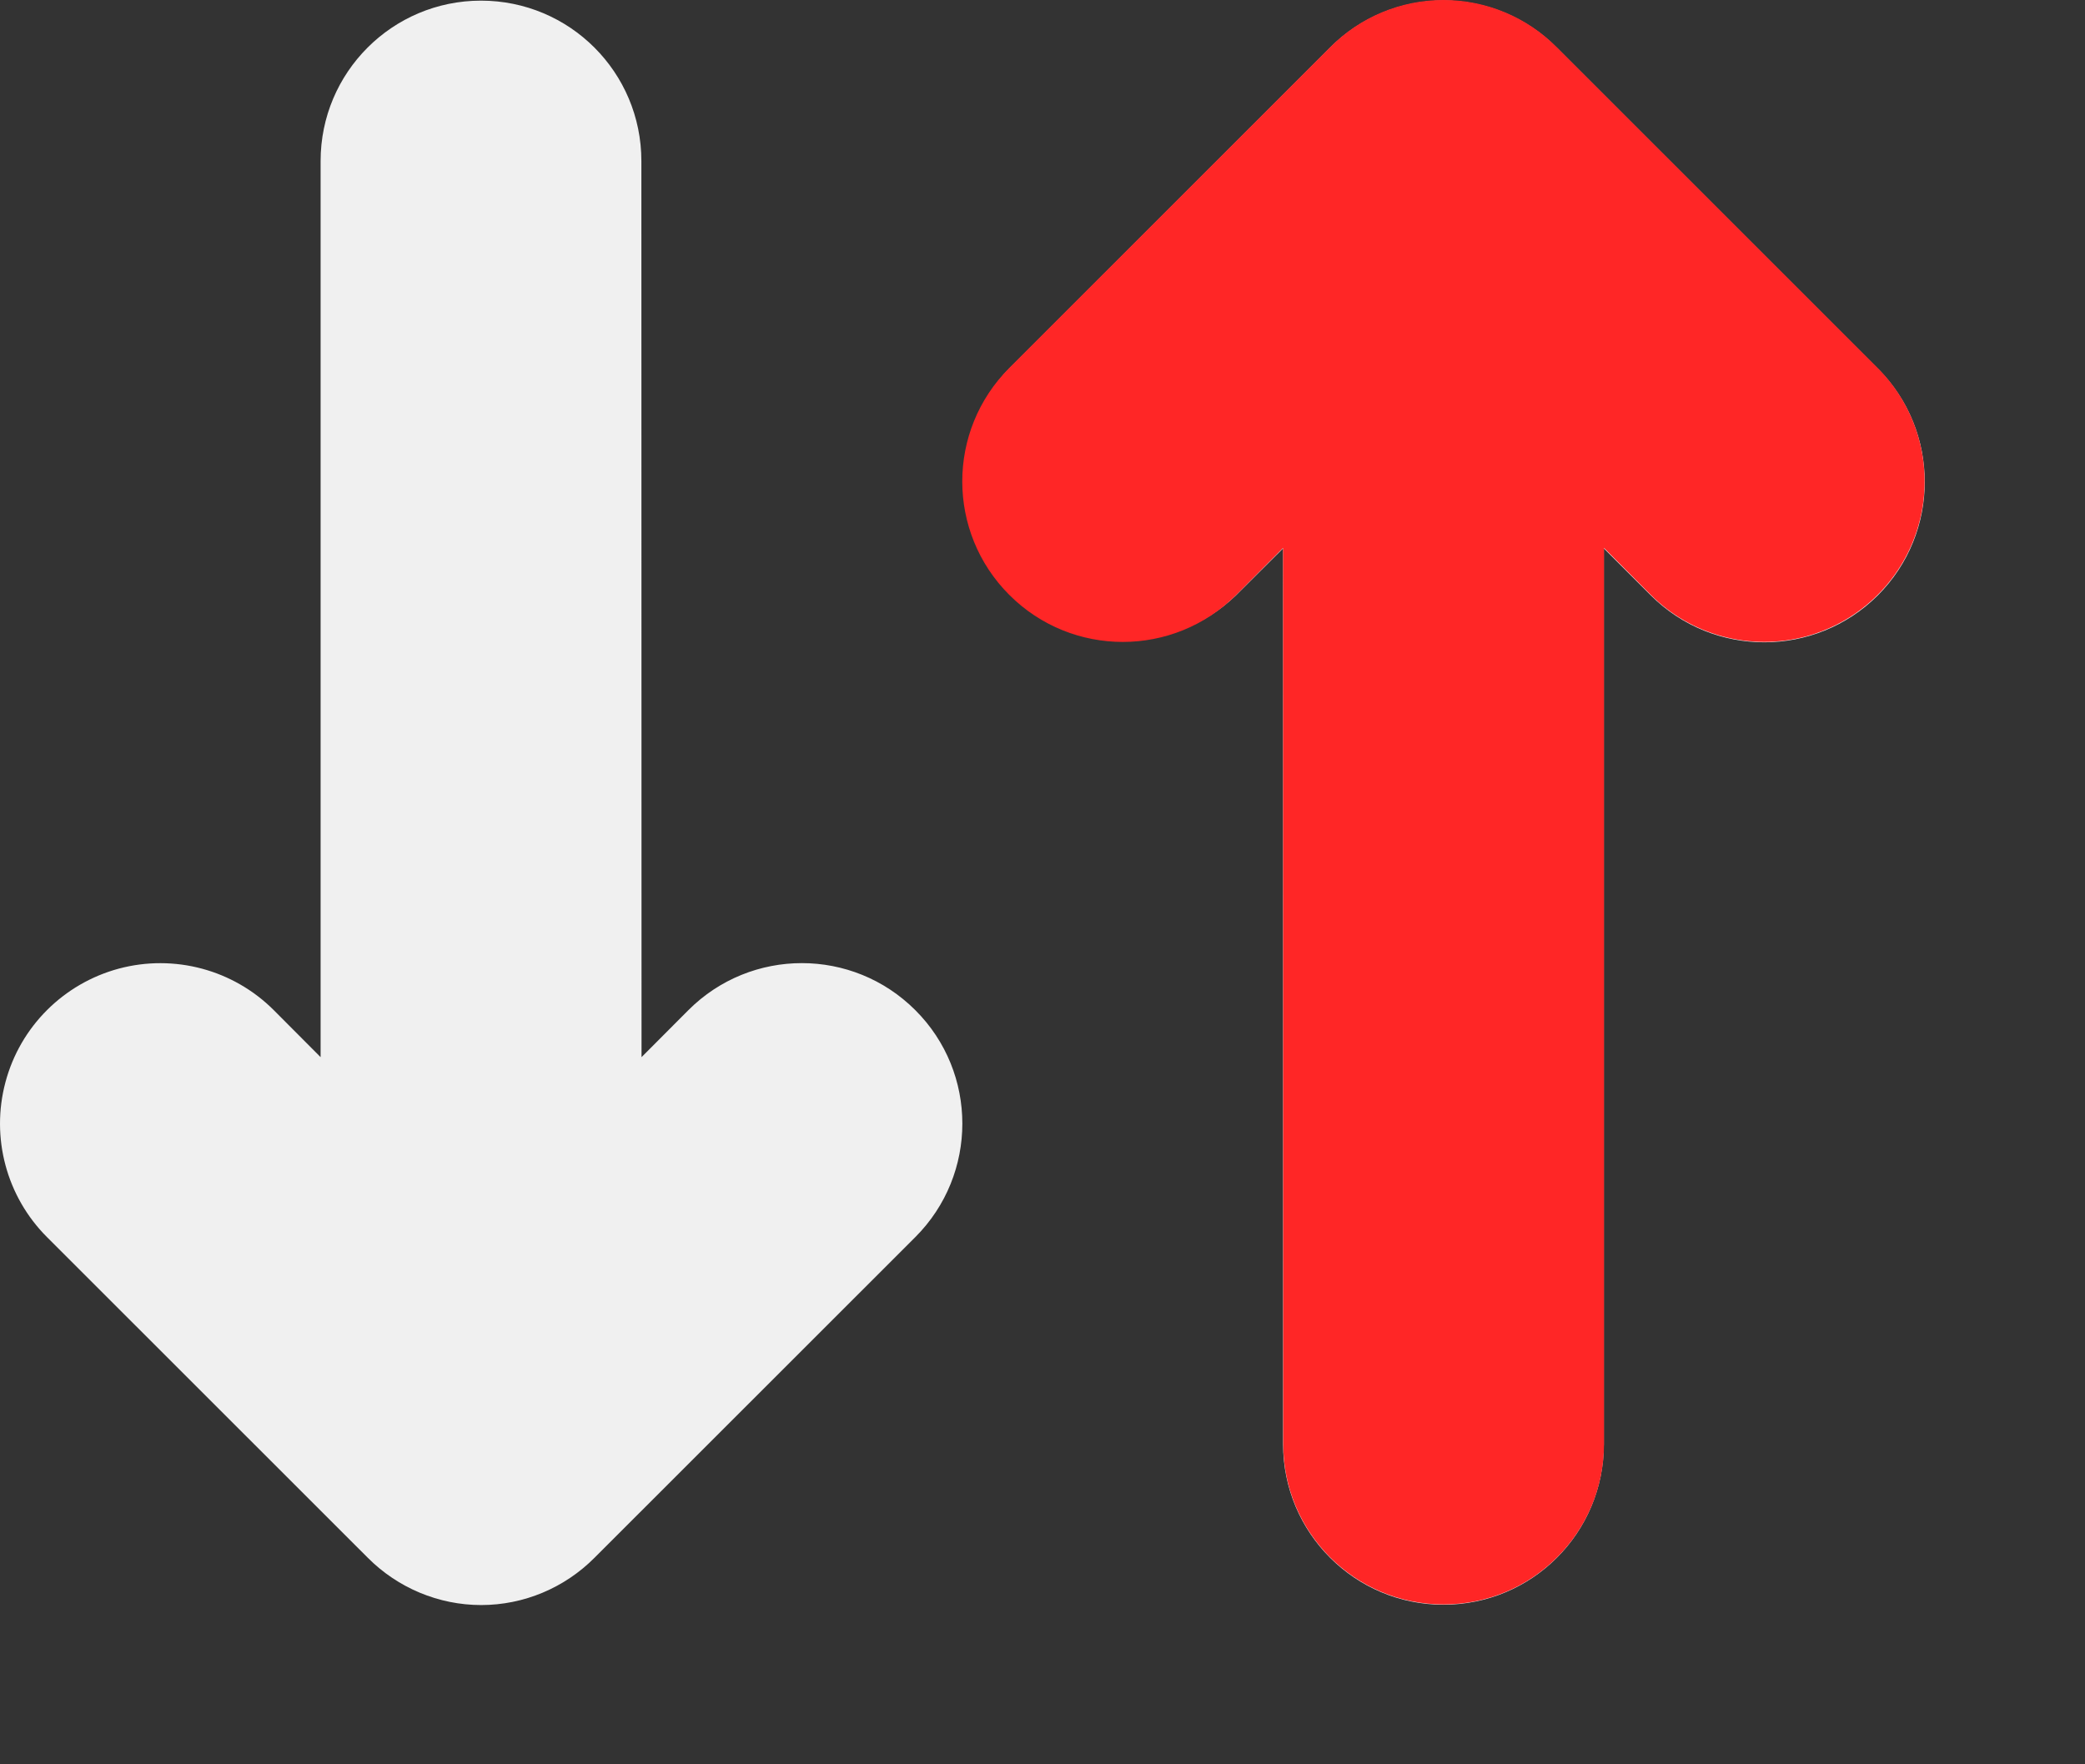 <?xml version="1.0" encoding="utf-8"?>
<svg width="13px" height="11px" viewBox="0 0 13 11" version="1.1" xmlns:xlink="http://www.w3.org/1999/xlink" xmlns="http://www.w3.org/2000/svg">
  <rect x="0" y="0" width="13" height="11" fill="#333333" stroke="none"/>
  <desc>Created with Lunacy</desc>
  <path d="M9.707 0.295L11.707 2.295L11.708 2.295C12.099 2.685 12.098 3.319 11.708 3.709C11.317 4.099 10.684 4.099 10.293 3.709L10 3.416L10 9.001C10 9.554 9.553 10.002 9 10.002C8.448 10.002 8 9.554 8 9.001L8 3.416L7.706 3.709C7.314 4.087 6.69 4.082 6.304 3.696C5.919 3.311 5.913 2.687 6.292 2.295L8.292 0.295C8.479 0.106 8.734 0 9 0C9.265 0 9.52 0.106 9.707 0.295ZM2.999 0.001C3.552 0.001 3.999 0.448 3.999 1.001L4 6.588L4.292 6.295C4.683 5.904 5.316 5.904 5.707 6.295C6.098 6.685 6.098 7.319 5.707 7.71L3.707 9.709C3.52 9.897 3.266 10.004 3 10.004C2.735 10.004 2.48 9.897 2.293 9.709L0.293 7.71C0.04 7.457 -0.058 7.089 0.034 6.744C0.126 6.398 0.396 6.129 0.741 6.036C1.086 5.944 1.454 6.042 1.707 6.295L1.999 6.588L1.999 1.001C1.999 0.448 2.447 0.001 2.999 0.001Z" transform="translate(0 0.003)" id="sorting-arrows" fill="#F0F0F0" fill-rule="evenodd" stroke="none" />
  <path d="M3.999 1C3.999 0.448 3.552 3.38271e-17 2.999 0C2.447 -3.38271e-17 1.999 0.448 1.999 1L1.999 6.587L1.707 6.294C1.454 6.041 1.086 5.943 0.741 6.035C0.396 6.128 0.126 6.398 0.034 6.743C-0.058 7.088 0.04 7.456 0.293 7.709L2.293 9.708C2.48 9.897 2.735 10.003 3 10.003C3.266 10.003 3.52 9.897 3.707 9.708L5.707 7.709C6.098 7.318 6.098 6.685 5.707 6.294C5.316 5.903 4.683 5.903 4.292 6.294L4 6.587L3.999 1Z" transform="matrix(-1 -8.742278E-08 8.742278E-08 -1 12 10.003)" id="Path-Copy" fill="#FF2626" stroke="none" />
</svg>